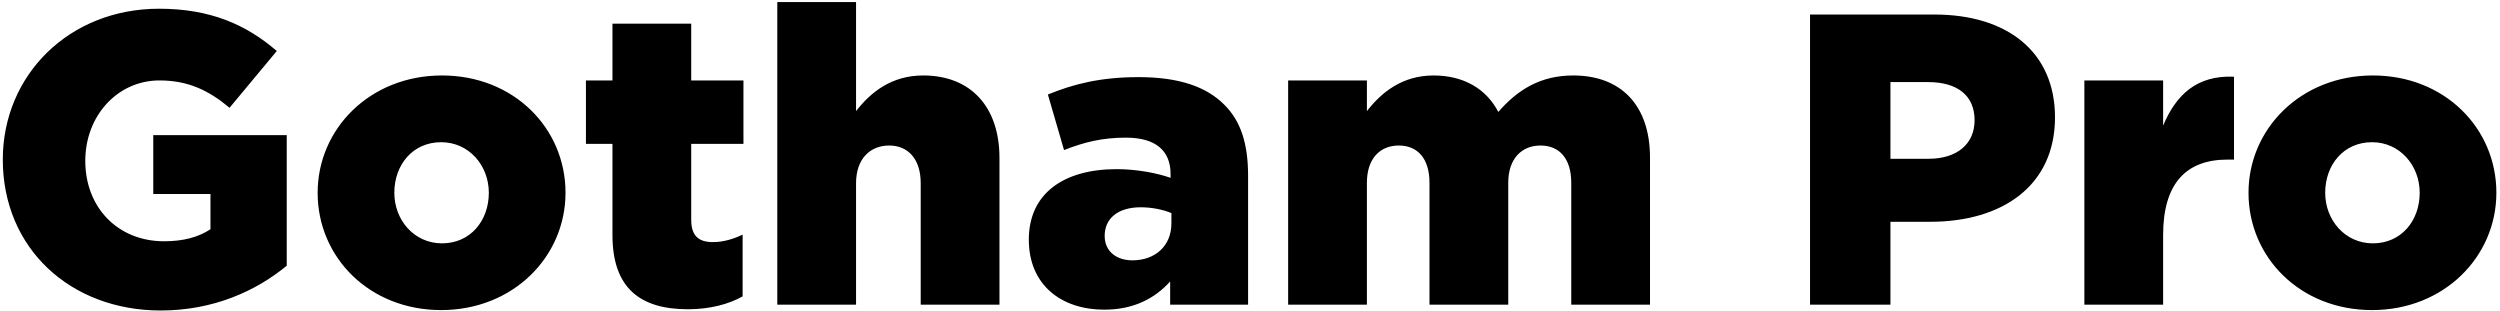 <svg width="386" height="48" viewBox="0 0 386 48" fill="none" xmlns="http://www.w3.org/2000/svg">
<path d="M24.816 47.94C32.944 47.94 39.536 44.931 44.272 41.028V20.867H23.664V29.956H32.496V35.395C30.64 36.611 28.336 37.252 25.328 37.252C18.224 37.252 13.168 32.068 13.168 24.835C13.168 17.86 18.16 12.419 24.624 12.419C29.04 12.419 32.24 13.956 35.44 16.643L42.736 7.875C38 3.779 32.432 1.347 24.56 1.347C10.672 1.347 0.432 11.588 0.432 24.643C0.432 38.34 10.864 47.94 24.816 47.94ZM68.115 47.876C79.251 47.876 87.316 39.62 87.316 29.764C87.316 19.779 79.316 11.652 68.243 11.652C57.108 11.652 49.044 19.907 49.044 29.764C49.044 39.748 57.044 47.876 68.115 47.876ZM68.243 37.572C63.956 37.572 60.883 33.987 60.883 29.764C60.883 25.476 63.7 21.956 68.115 21.956C72.403 21.956 75.475 25.54 75.475 29.764C75.475 34.051 72.659 37.572 68.243 37.572ZM106.212 47.748C109.604 47.748 112.484 46.98 114.66 45.764V36.227C113.188 36.931 111.652 37.38 110.052 37.38C107.812 37.38 106.724 36.355 106.724 33.923V22.212H114.788V12.419H106.724V3.651H94.564V12.419H90.468V22.212H94.564V36.291C94.564 44.547 98.915 47.748 106.212 47.748ZM120.014 47.044H132.174V28.291C132.174 24.515 134.35 22.468 137.294 22.468C140.174 22.468 142.158 24.515 142.158 28.291V47.044H154.318V24.387C154.318 16.515 149.902 11.652 142.542 11.652C137.614 11.652 134.414 14.275 132.174 17.155V0.323H120.014V47.044ZM170.497 47.812C175.041 47.812 178.305 46.084 180.673 43.459V47.044H192.705V27.14C192.705 22.276 191.617 18.692 188.993 16.131C186.241 13.38 182.017 11.908 175.809 11.908C169.857 11.908 165.697 12.995 161.793 14.595L164.289 23.172C167.361 21.956 170.177 21.252 173.825 21.252C178.497 21.252 180.737 23.299 180.737 26.884V27.459C178.753 26.756 175.617 26.116 172.417 26.116C164.289 26.116 158.849 29.828 158.849 36.995C158.849 44.035 163.905 47.812 170.497 47.812ZM174.849 40.196C172.353 40.196 170.561 38.788 170.561 36.419C170.561 33.731 172.609 32.004 176.128 32.004C177.921 32.004 179.649 32.388 180.865 32.9V34.499C180.865 37.956 178.369 40.196 174.849 40.196ZM198.889 47.044H211.049V28.227C211.049 24.451 213.097 22.468 215.977 22.468C218.857 22.468 220.713 24.451 220.713 28.227V47.044H232.873V28.227C232.873 24.451 234.985 22.468 237.865 22.468C240.745 22.468 242.601 24.451 242.601 28.227V47.044H254.761V24.323C254.761 16.259 250.281 11.652 242.921 11.652C237.865 11.652 234.345 13.828 231.337 17.284C229.481 13.7 225.961 11.652 221.353 11.652C216.489 11.652 213.289 14.275 211.049 17.155V12.419H198.889V47.044ZM279.468 47.044H291.884V34.243H298.028C309.164 34.243 317.292 28.675 317.292 18.116C317.292 8.067 309.996 2.243 298.668 2.243H279.468V47.044ZM291.884 24.515V12.675H297.708C302.188 12.675 304.876 14.723 304.876 18.564C304.876 22.212 302.188 24.515 297.772 24.515H291.884ZM321.827 47.044H333.987V36.291C333.987 28.291 337.571 24.643 343.907 24.643H344.931V11.844C339.171 11.588 335.971 14.659 333.987 19.395V12.419H321.827V47.044ZM366.241 47.876C377.377 47.876 385.441 39.62 385.441 29.764C385.441 19.779 377.441 11.652 366.369 11.652C355.233 11.652 347.169 19.907 347.169 29.764C347.169 39.748 355.169 47.876 366.241 47.876ZM366.369 37.572C362.081 37.572 359.009 33.987 359.009 29.764C359.009 25.476 361.825 21.956 366.241 21.956C370.529 21.956 373.601 25.54 373.601 29.764C373.601 34.051 370.785 37.572 366.369 37.572Z" fill="black"/>
</svg>
